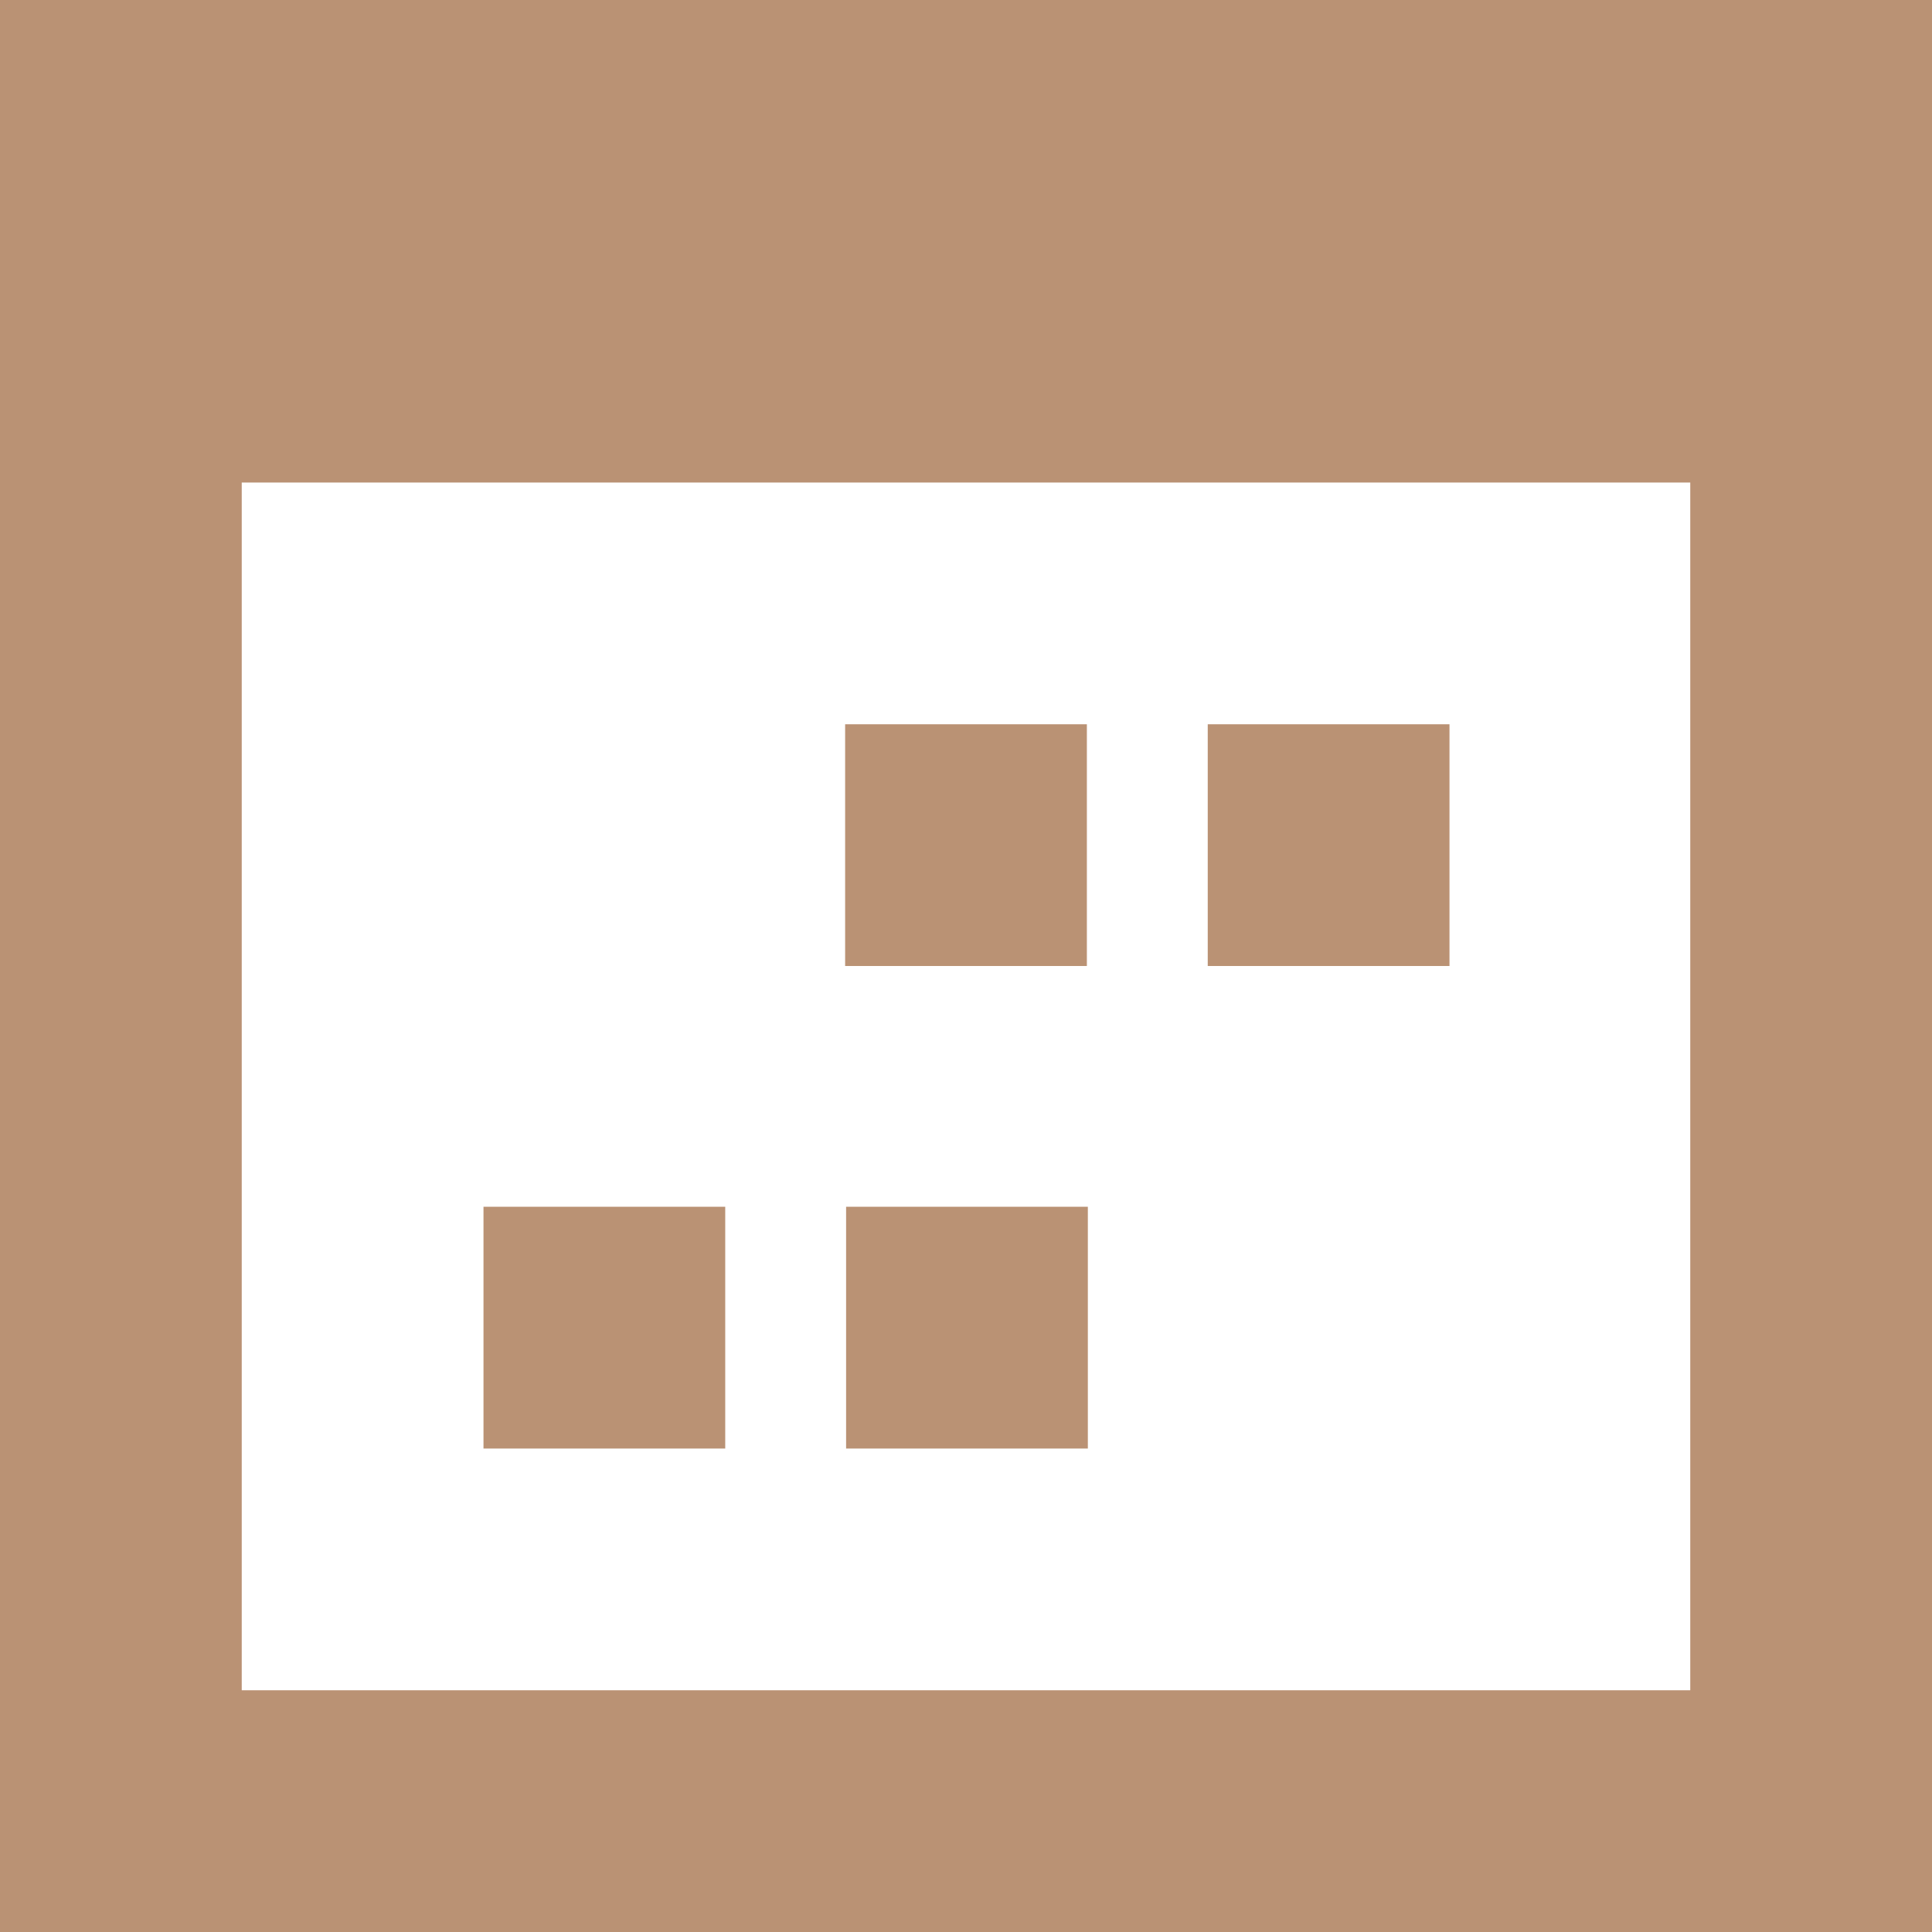<?xml version="1.0" encoding="UTF-8"?>
<svg id="_圖層_2" data-name="圖層 2" xmlns="http://www.w3.org/2000/svg" viewBox="0 0 19.82 19.82">
  <g id="_圖層_1-2" data-name="圖層 1">
    <path d="M0,19.82H19.82V0H0V19.82Zm2.48-2.48V4.95h14.86v12.39H2.48Zm6.19-7.43h2.48v-2.48h-2.48v2.48Zm3.72,0h2.48v-2.48h-2.48v2.48Zm-7.43,4.95h2.48v-2.48h-2.48v2.48Zm3.72,0h2.48v-2.48h-2.48v2.48Z" fill="#ba9274" fill-rule="evenodd"/>
  </g>
</svg>